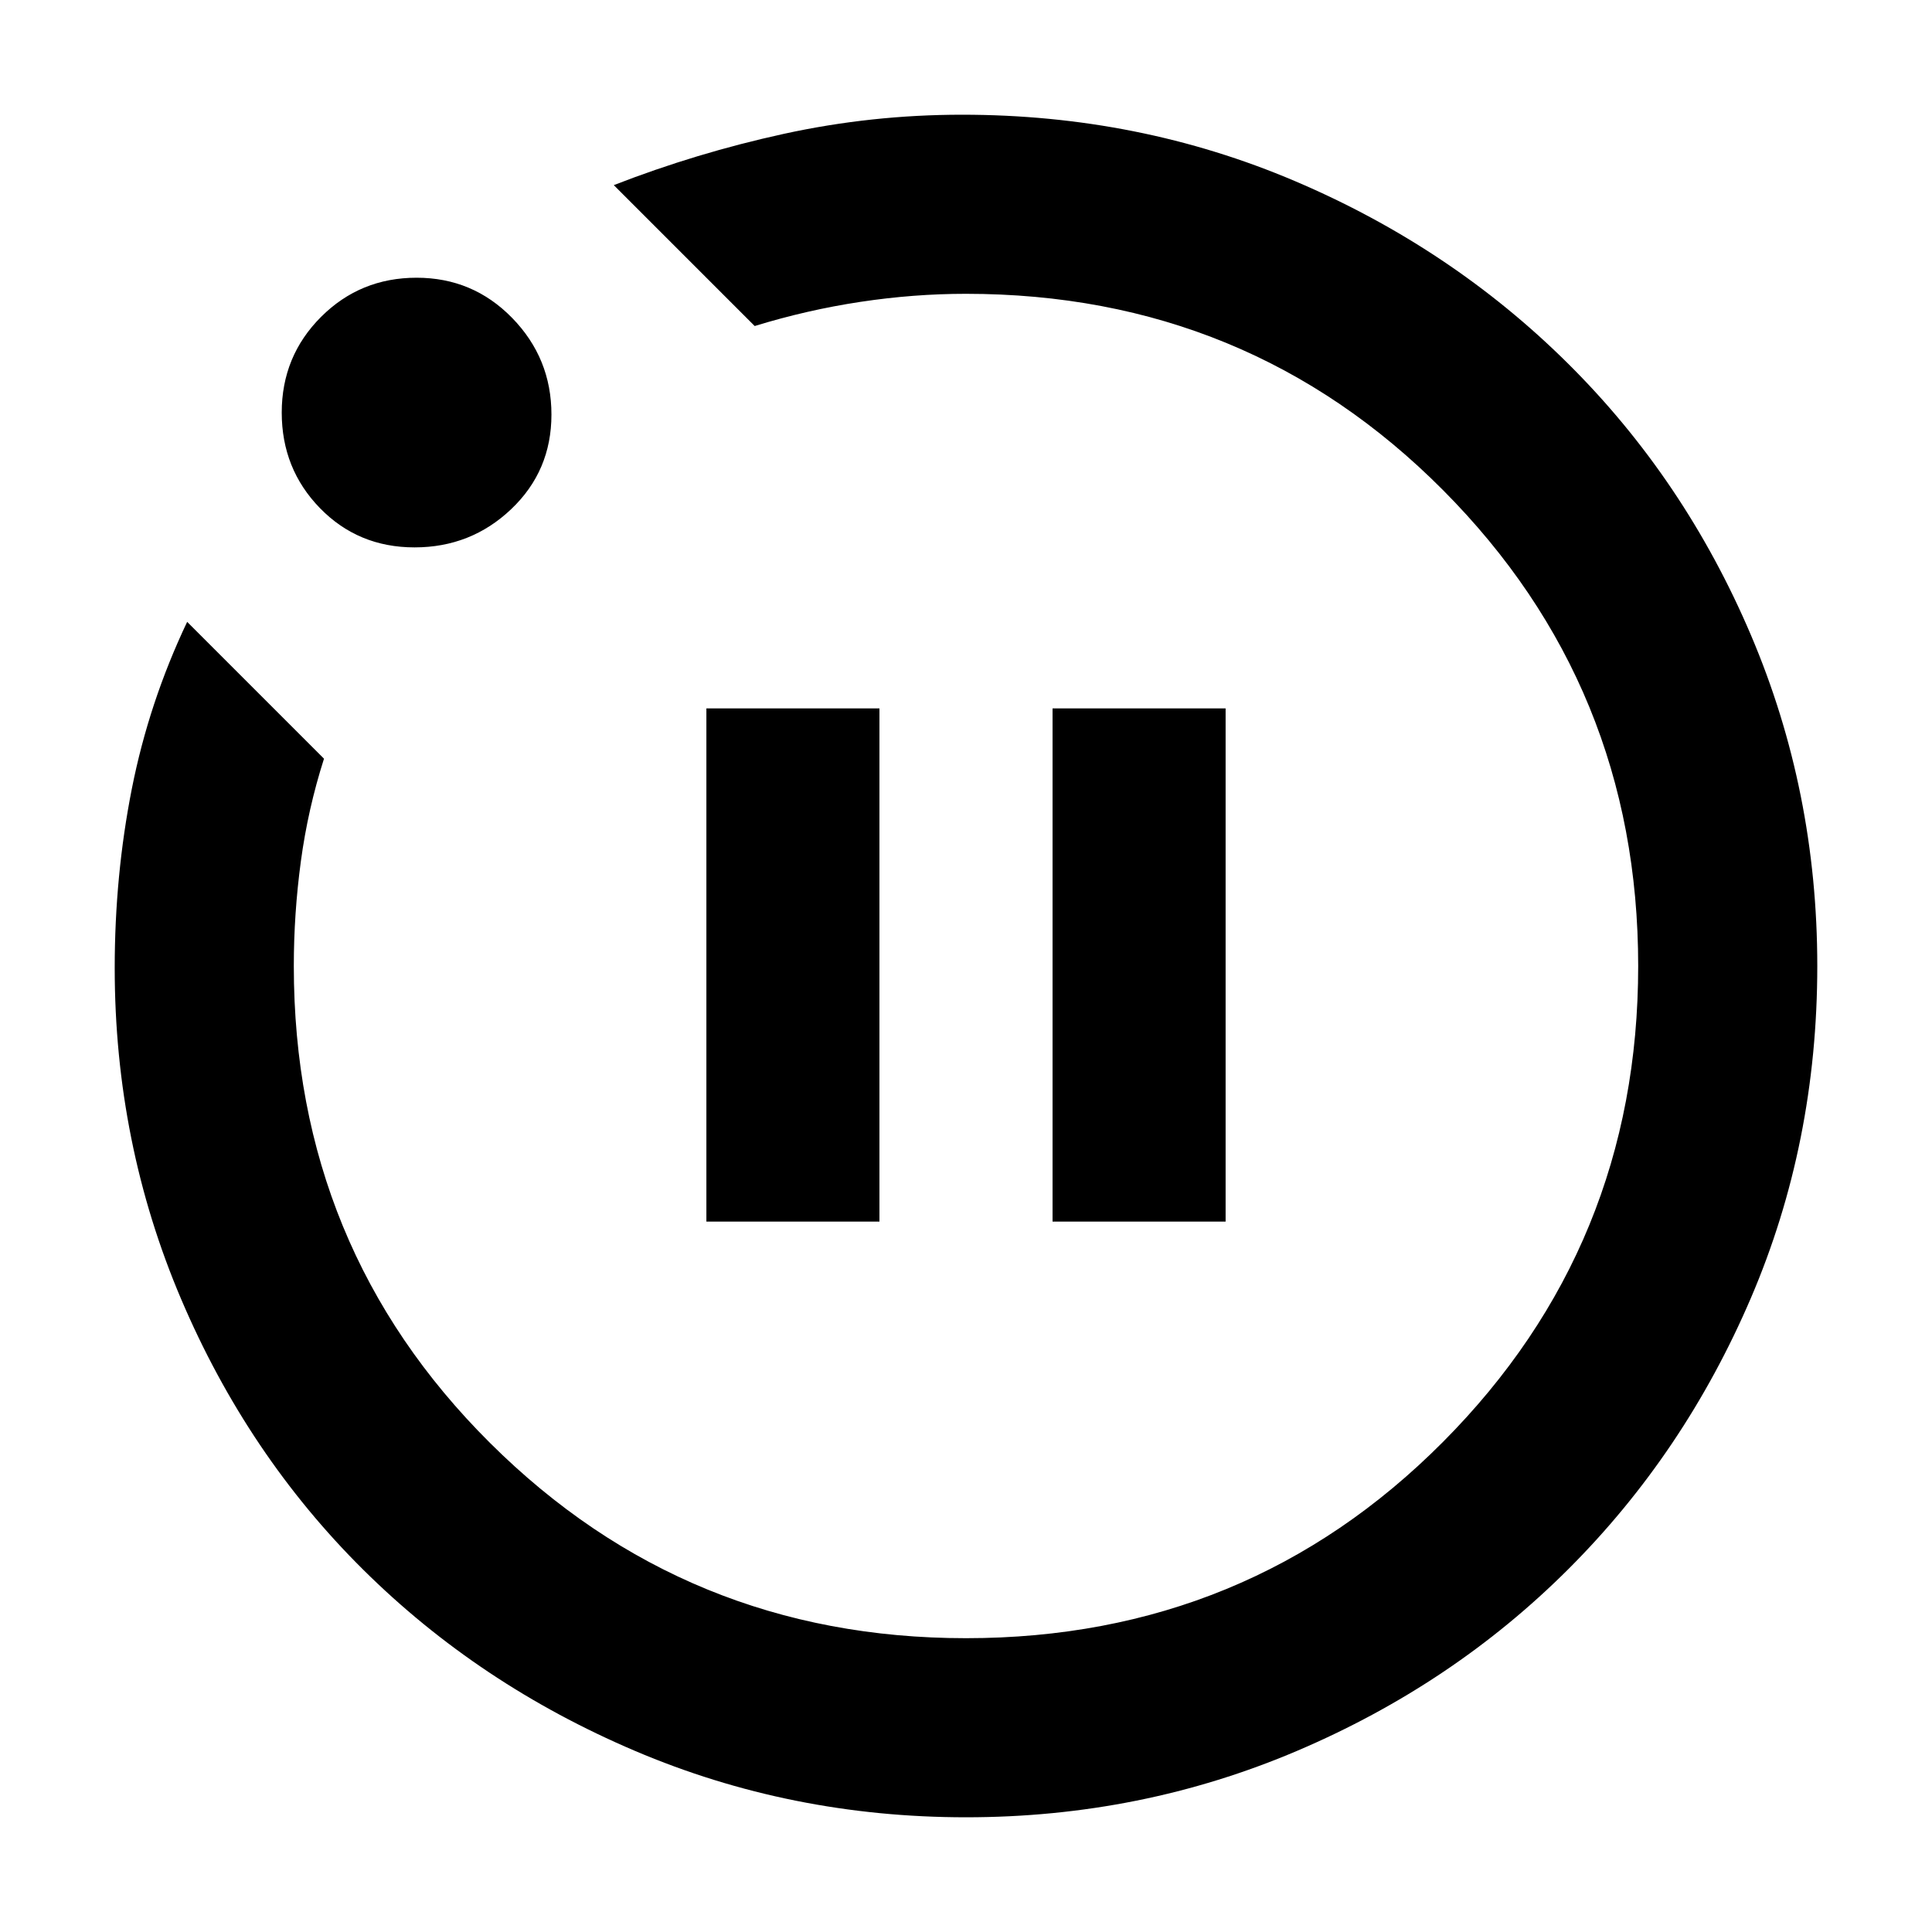 <svg xmlns="http://www.w3.org/2000/svg" height="40" width="40"><path d="M14.625 25.292h3.583V14.667h-3.583Zm7.167 0h3.583V14.667h-3.583ZM20 37.625q-3.625 0-6.854-1.375T7.521 32.5q-2.396-2.375-3.771-5.604t-1.375-6.854q0-1.917.354-3.709.354-1.791 1.146-3.458l2.833 2.833q-.333 1.042-.479 2.125-.146 1.084-.146 2.167 0 5.833 4.063 9.875 4.062 4.042 9.854 4.042 5.833 0 9.875-4.063 4.042-4.062 4.042-9.854 0-5.792-4.042-9.854Q25.833 6.083 20 6.083q-1.083 0-2.188.167-1.104.167-2.187.5l-2.917-2.917q1.709-.666 3.521-1.062 1.813-.396 3.688-.396 3.666 0 6.895 1.375 3.23 1.375 5.646 3.771 2.417 2.396 3.792 5.625T37.625 20q0 3.667-1.375 6.875t-3.771 5.604q-2.396 2.396-5.625 3.771T20 37.625ZM8.583 11.333q-1.166 0-1.958-.812-.792-.813-.792-1.979 0-1.167.813-1.98.812-.812 1.979-.812t1.979.833q.813.834.813 2 0 1.167-.834 1.959-.833.791-2 .791ZM20 20Z"/></svg>